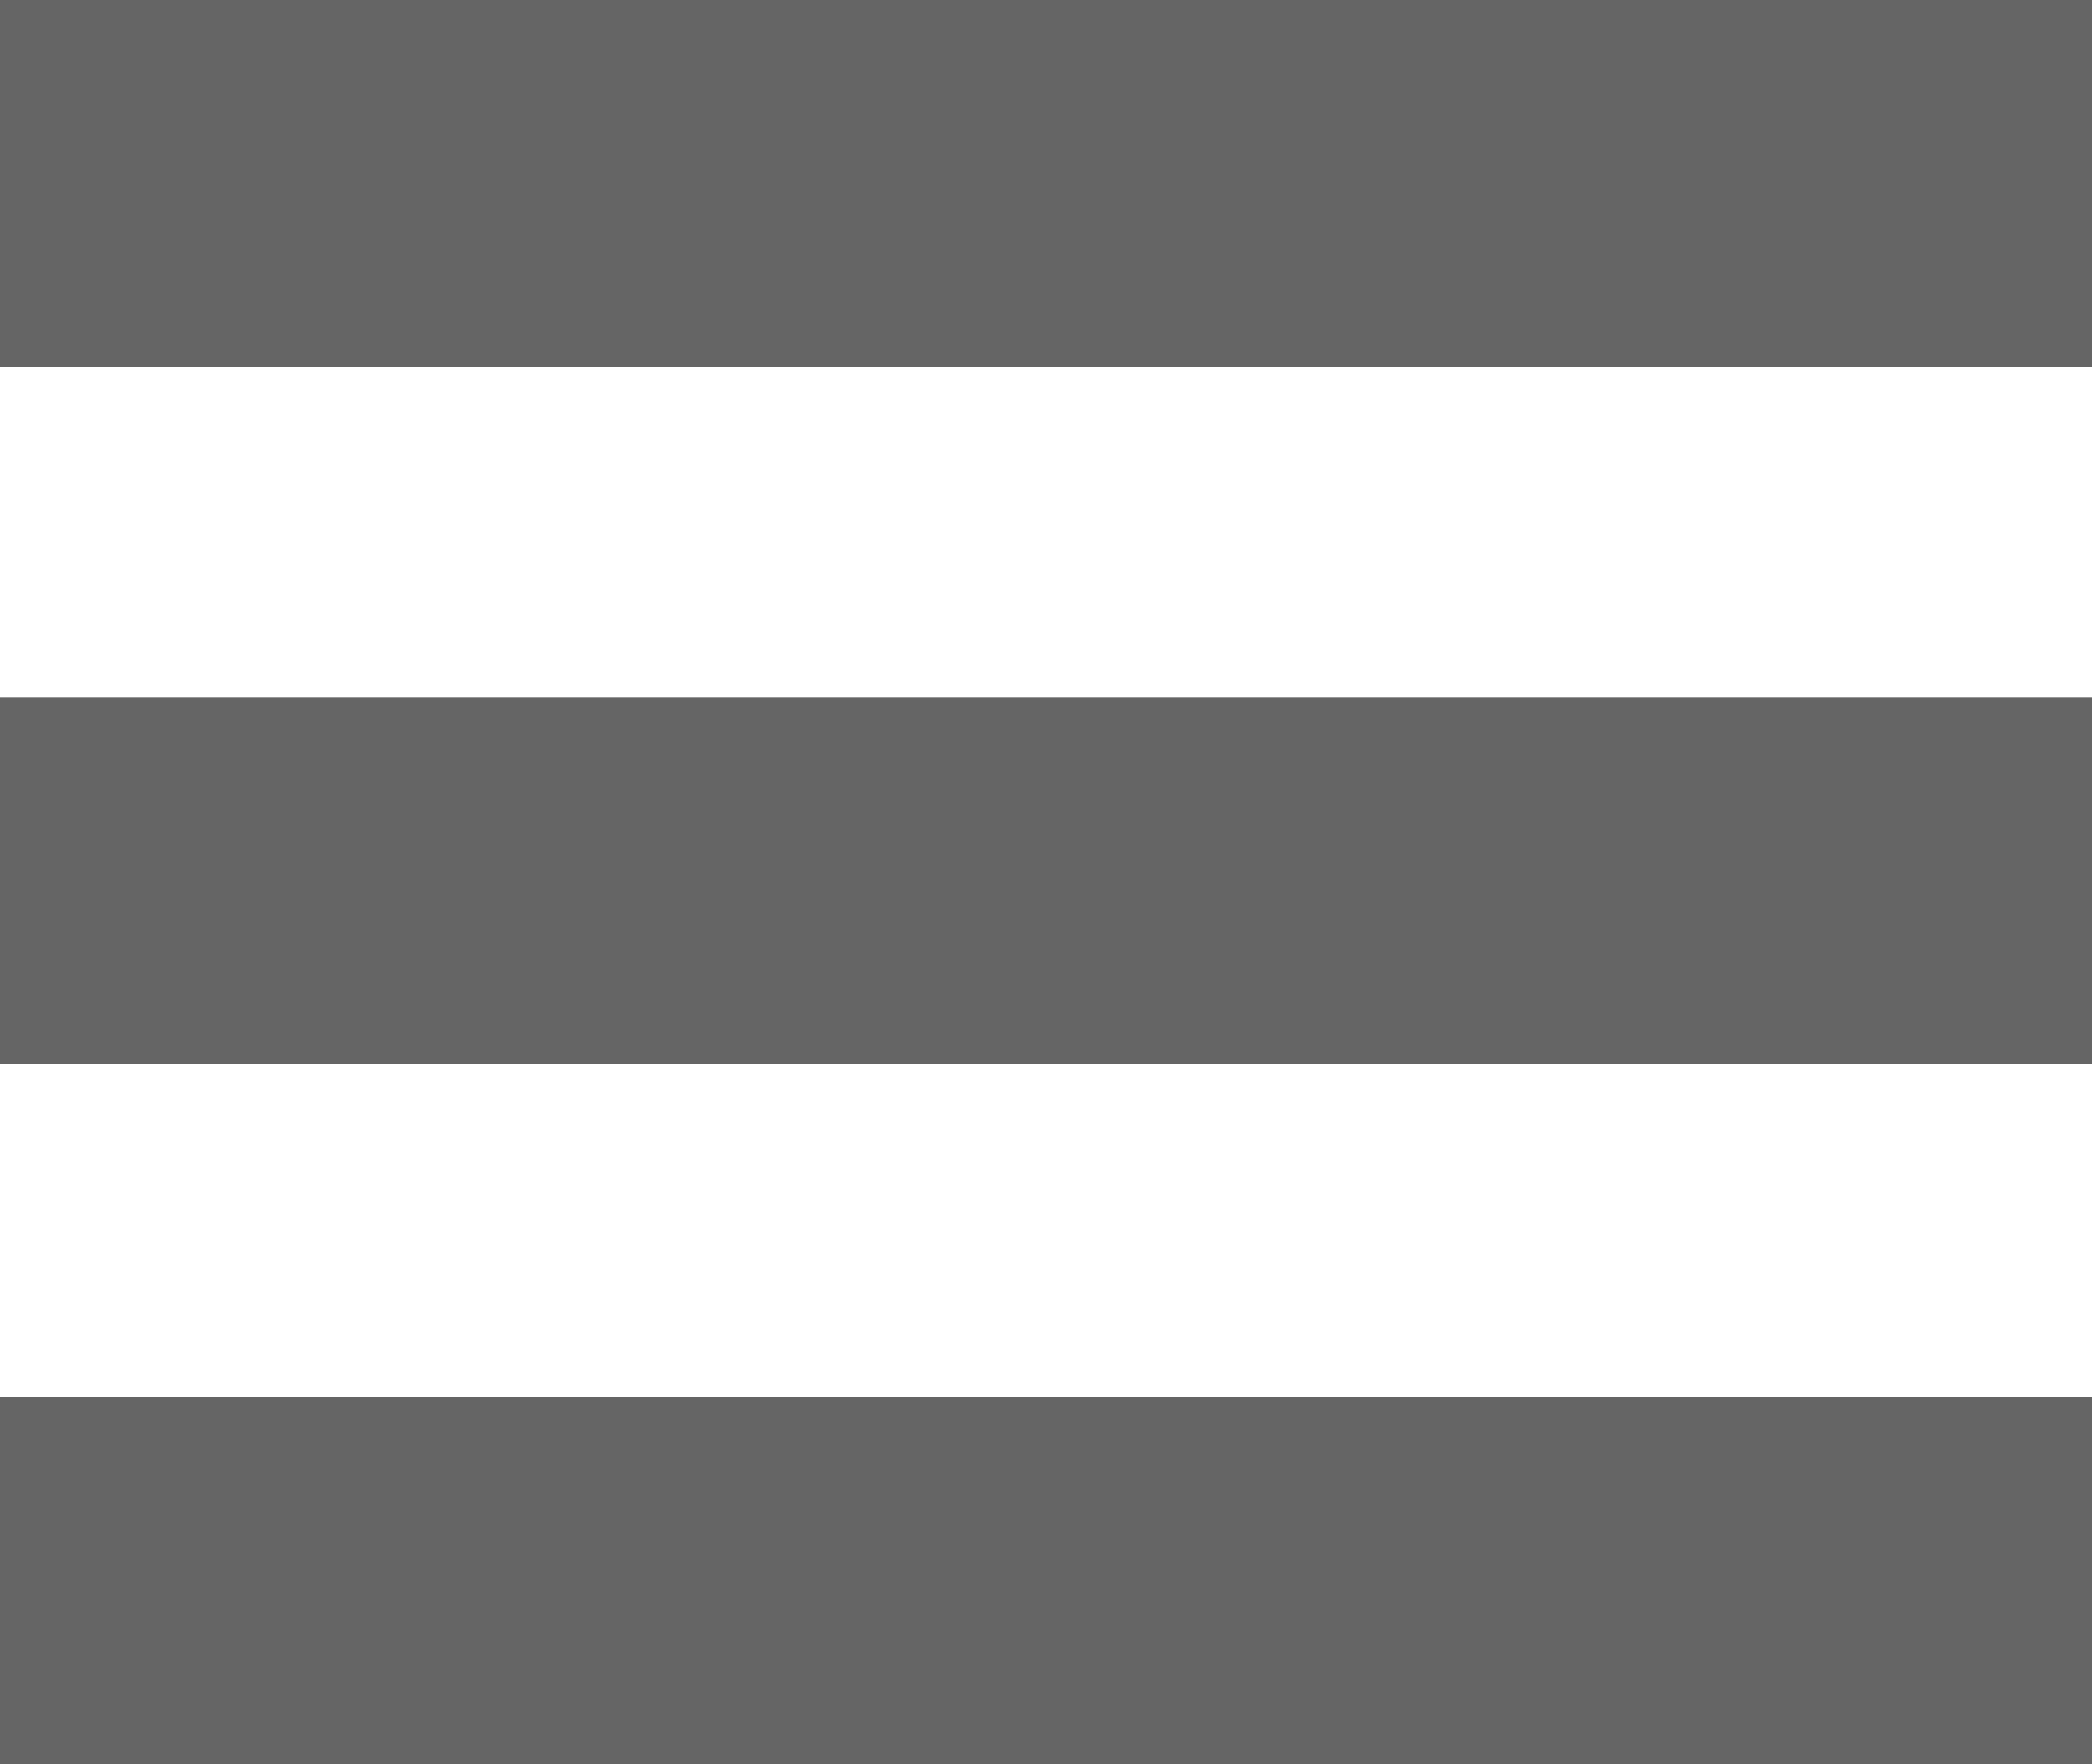 <?xml version="1.0" encoding="utf-8"?>
<!-- Generator: Adobe Illustrator 22.1.0, SVG Export Plug-In . SVG Version: 6.00 Build 0)  -->
<svg version="1.1" id="icons" xmlns="http://www.w3.org/2000/svg" xmlns:xlink="http://www.w3.org/1999/xlink" x="0px" y="0px"
	 viewBox="0 0 85.5 72.1" style="enable-background:new 0 0 85.5 72.1;" xml:space="preserve">
<style type="text/css">
	.st0{fill:#656565;}
</style>
<title>icon-menu</title>
<rect class="st0" width="85.5" height="15"/>
<rect y="28.5" class="st0" width="85.5" height="15"/>
<rect y="57.1" class="st0" width="85.5" height="15"/>
</svg>
